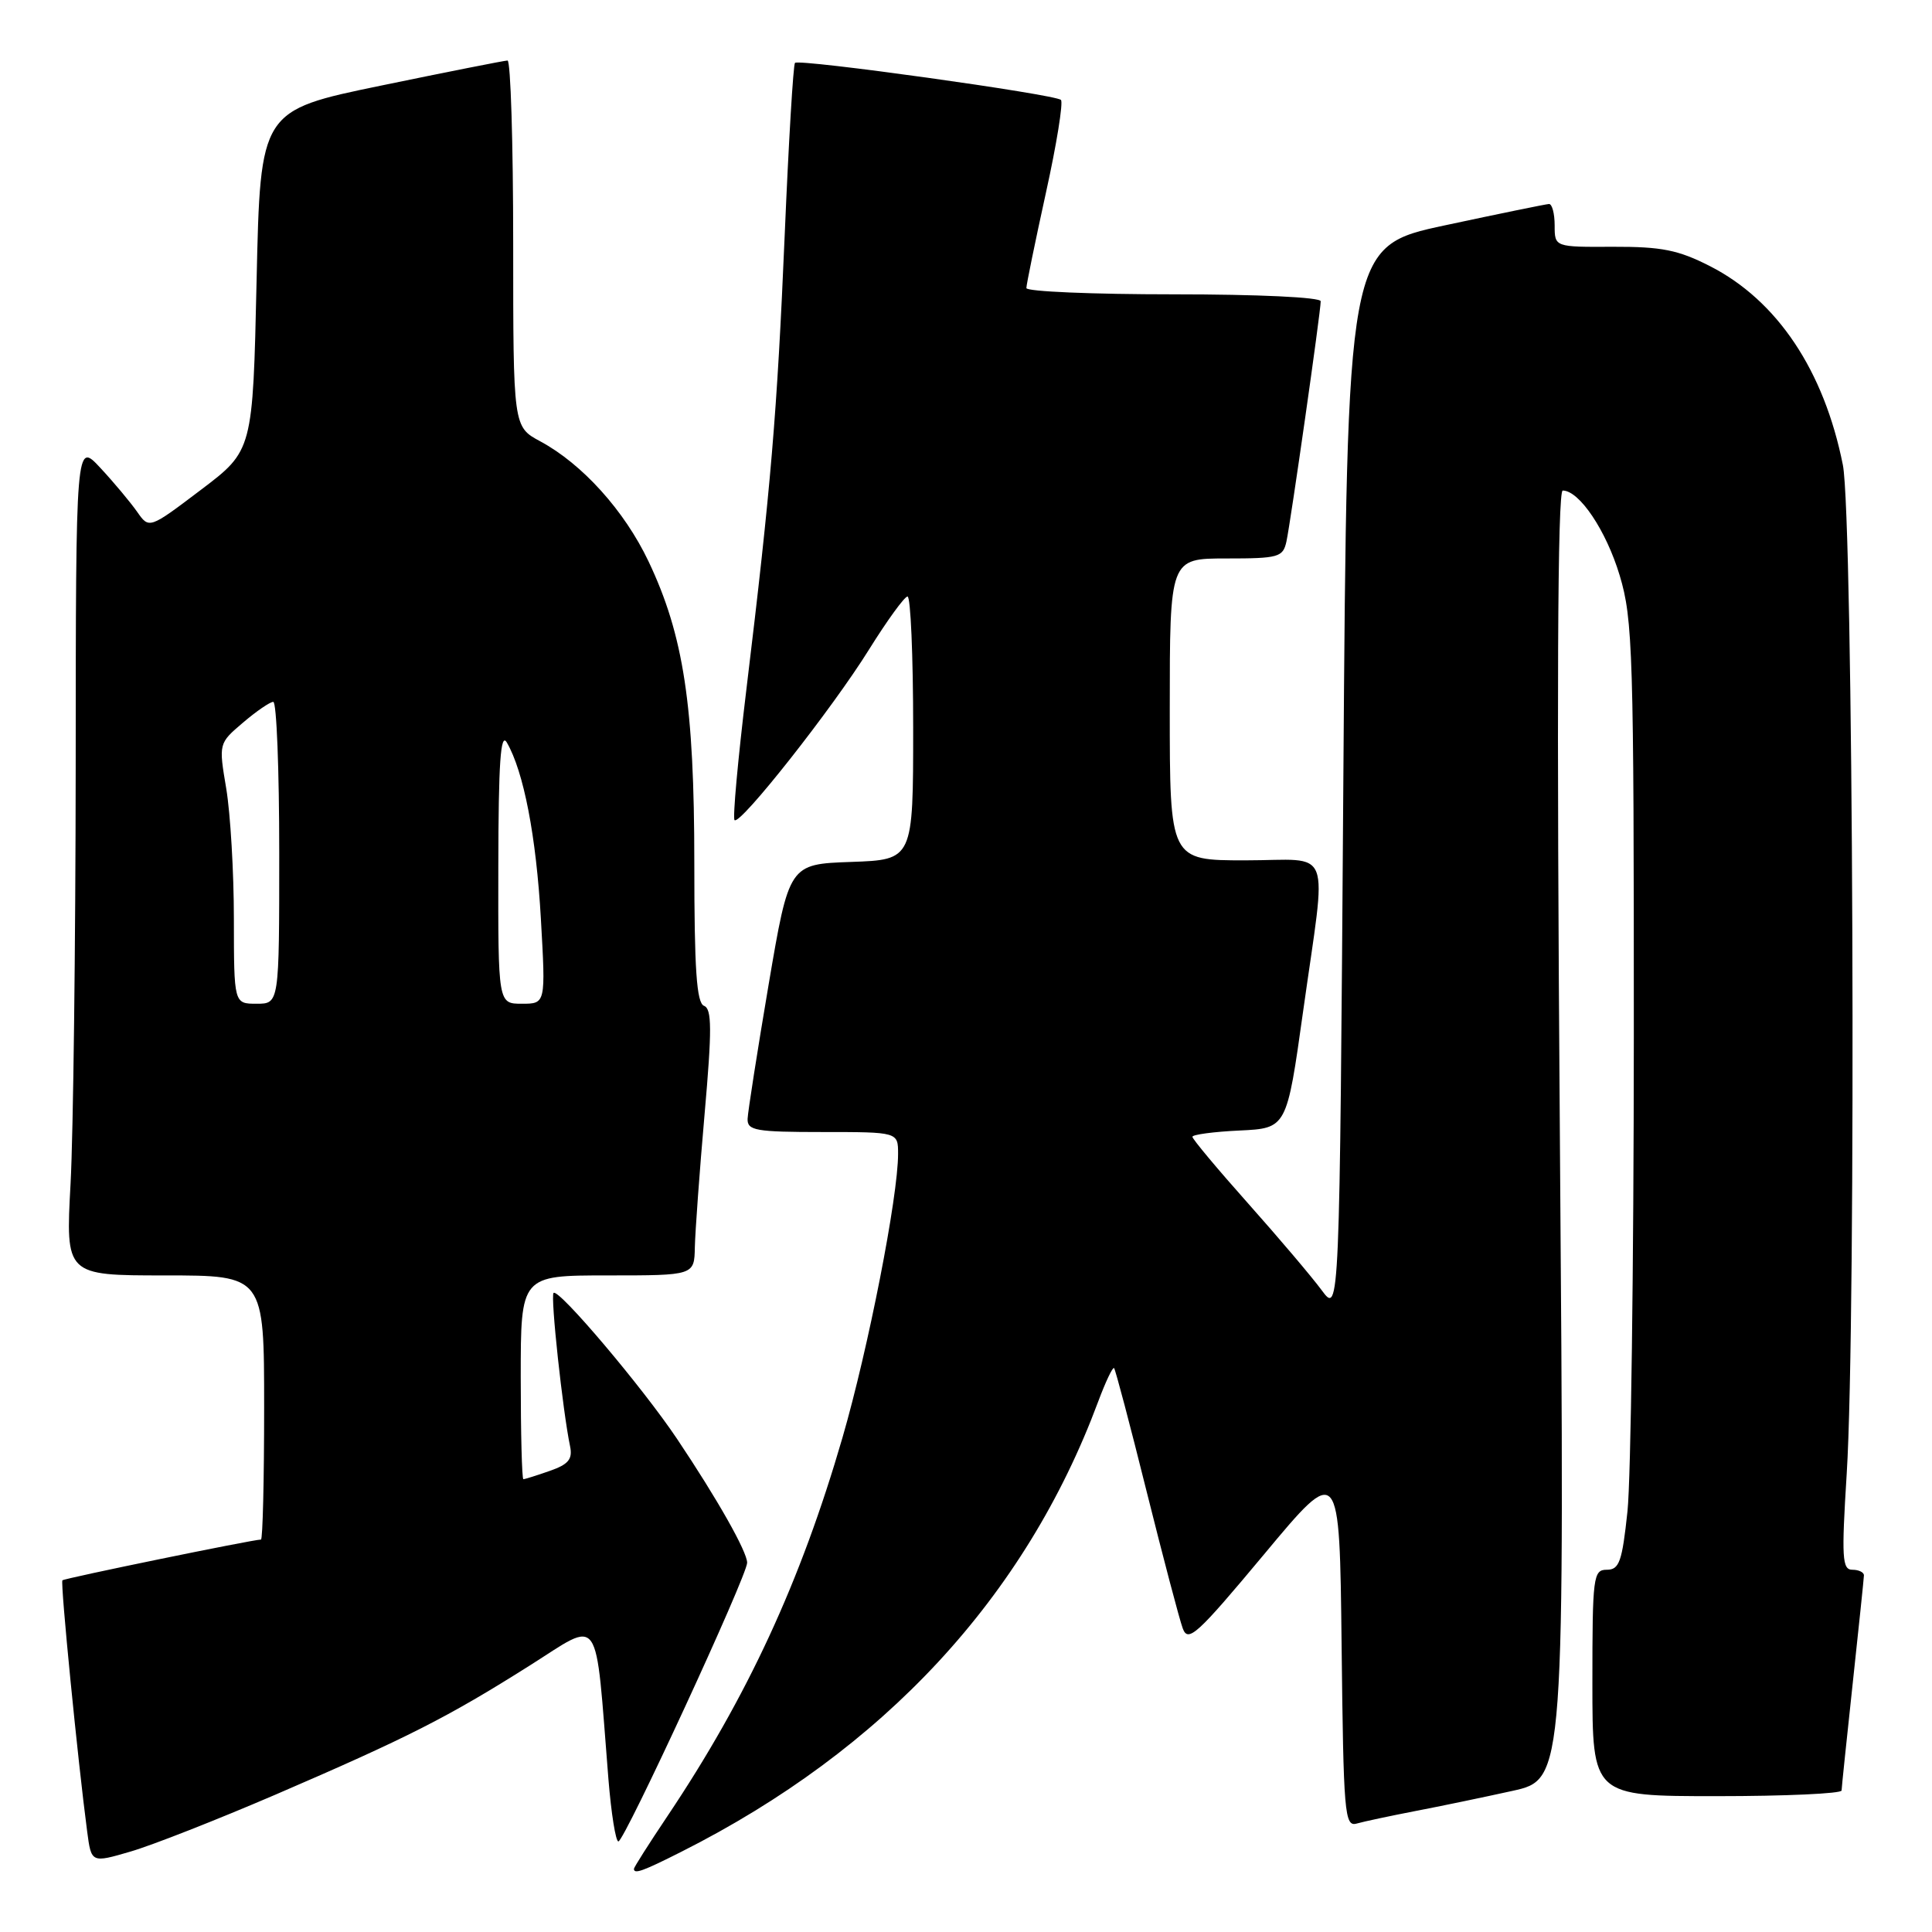 <?xml version="1.0" encoding="UTF-8" standalone="no"?>
<!DOCTYPE svg PUBLIC "-//W3C//DTD SVG 1.1//EN" "http://www.w3.org/Graphics/SVG/1.1/DTD/svg11.dtd" >
<svg xmlns="http://www.w3.org/2000/svg" xmlns:xlink="http://www.w3.org/1999/xlink" version="1.1" viewBox="0 0 256 256">
 <g >
 <path fill="currentColor"
d=" M 90.28 245.37 C 117.15 231.83 135.88 211.60 145.51 185.73 C 146.49 183.10 147.44 181.10 147.62 181.28 C 147.80 181.47 149.74 188.81 151.93 197.61 C 154.13 206.41 156.28 214.58 156.72 215.77 C 157.43 217.69 158.60 216.62 167.51 205.94 C 177.50 193.95 177.50 193.95 177.77 218.04 C 178.02 240.33 178.16 242.09 179.77 241.63 C 180.72 241.36 184.20 240.62 187.50 239.98 C 190.80 239.35 196.61 238.14 200.41 237.30 C 207.33 235.77 207.33 235.77 206.69 150.38 C 206.26 92.46 206.38 65.00 207.07 65.00 C 209.27 65.00 212.83 70.30 214.62 76.26 C 216.36 82.04 216.50 86.53 216.49 137.50 C 216.48 167.75 216.10 195.99 215.65 200.25 C 214.94 206.93 214.57 208.00 212.91 208.00 C 211.11 208.00 211.00 208.89 211.00 223.00 C 211.00 238.00 211.00 238.00 227.50 238.00 C 236.57 238.00 244.01 237.66 244.02 237.25 C 244.03 236.84 244.70 230.43 245.50 223.00 C 246.30 215.57 246.97 209.16 246.98 208.75 C 246.99 208.34 246.30 208.00 245.45 208.00 C 244.09 208.00 244.00 206.44 244.70 195.25 C 245.98 174.90 245.57 68.55 244.19 61.61 C 241.70 49.11 235.50 39.82 226.59 35.27 C 222.38 33.12 220.17 32.68 213.75 32.70 C 206.00 32.74 206.00 32.74 206.00 29.87 C 206.00 28.29 205.66 27.02 205.25 27.03 C 204.84 27.05 198.65 28.32 191.50 29.85 C 178.50 32.63 178.50 32.63 178.00 103.40 C 177.50 174.17 177.50 174.17 175.13 170.96 C 173.83 169.20 169.44 164.02 165.38 159.46 C 161.32 154.90 158.00 150.93 158.00 150.63 C 158.00 150.34 160.81 149.96 164.25 149.80 C 170.50 149.50 170.50 149.50 172.67 134.00 C 175.82 111.52 176.77 114.00 165.00 114.00 C 155.00 114.00 155.00 114.00 155.00 94.00 C 155.00 74.00 155.00 74.00 162.48 74.00 C 169.43 74.00 170.00 73.84 170.46 71.75 C 171.02 69.16 175.00 41.31 175.00 39.92 C 175.00 39.39 166.70 39.00 155.50 39.00 C 144.78 39.00 136.00 38.63 136.00 38.17 C 136.00 37.72 137.16 32.06 138.58 25.59 C 140.01 19.13 140.90 13.57 140.58 13.24 C 139.83 12.50 105.90 7.77 105.34 8.33 C 105.11 8.56 104.50 18.79 103.98 31.07 C 102.97 54.81 102.15 64.51 98.90 91.35 C 97.78 100.61 97.07 108.40 97.33 108.67 C 98.06 109.39 110.29 93.89 115.16 86.05 C 117.55 82.22 119.84 79.06 120.25 79.04 C 120.66 79.02 121.00 86.86 121.00 96.46 C 121.00 113.92 121.00 113.92 112.78 114.21 C 104.56 114.50 104.56 114.50 101.84 130.50 C 100.35 139.30 99.10 147.29 99.06 148.25 C 99.01 149.80 100.12 150.00 109.00 150.00 C 119.00 150.00 119.00 150.00 119.00 152.90 C 119.00 158.57 115.06 178.68 111.63 190.50 C 106.09 209.58 99.02 224.86 88.45 240.63 C 86.00 244.28 84.00 247.43 84.00 247.63 C 84.00 248.37 85.17 247.95 90.28 245.37 Z  M 36.50 237.80 C 53.97 230.27 59.28 227.58 70.13 220.73 C 79.81 214.63 78.81 213.20 80.62 235.75 C 80.99 240.29 81.58 244.00 81.94 244.00 C 82.73 244.00 99.00 208.79 99.00 207.07 C 99.00 205.61 95.06 198.64 89.72 190.67 C 85.15 183.84 74.00 170.67 73.35 171.32 C 72.92 171.75 74.57 187.04 75.54 191.65 C 75.89 193.35 75.32 194.04 72.85 194.90 C 71.12 195.51 69.54 196.00 69.35 196.00 C 69.16 196.00 69.00 189.93 69.00 182.50 C 69.00 169.00 69.00 169.00 80.50 169.00 C 92.00 169.00 92.00 169.00 92.07 165.25 C 92.12 163.19 92.69 155.26 93.36 147.64 C 94.35 136.39 94.33 133.68 93.29 133.28 C 92.30 132.90 92.00 128.46 92.00 114.35 C 92.00 93.46 90.59 84.19 85.93 74.38 C 82.74 67.67 77.16 61.48 71.59 58.48 C 68.00 56.55 68.00 56.55 68.00 32.27 C 68.00 18.92 67.66 8.01 67.25 8.02 C 66.84 8.03 59.30 9.52 50.50 11.34 C 34.50 14.64 34.50 14.64 34.00 37.17 C 33.50 59.70 33.50 59.70 26.63 64.90 C 19.76 70.10 19.76 70.10 18.16 67.80 C 17.27 66.54 15.09 63.92 13.30 62.00 C 10.05 58.50 10.05 58.50 10.03 101.59 C 10.01 125.29 9.71 150.16 9.35 156.84 C 8.69 169.00 8.69 169.00 21.85 169.00 C 35.00 169.00 35.00 169.00 35.00 186.50 C 35.00 196.12 34.81 204.00 34.58 204.00 C 33.52 204.00 8.54 209.13 8.27 209.40 C 7.98 209.69 10.32 233.41 11.55 242.68 C 12.10 246.86 12.10 246.86 17.30 245.34 C 20.16 244.51 28.80 241.11 36.50 237.80 Z  M 30.99 121.75 C 30.99 115.56 30.53 107.80 29.98 104.50 C 28.97 98.50 28.97 98.50 32.20 95.75 C 33.97 94.24 35.78 93.00 36.21 93.00 C 36.65 93.00 37.00 102.00 37.00 113.00 C 37.00 133.00 37.00 133.00 34.00 133.00 C 31.00 133.00 31.00 133.00 30.99 121.75 Z  M 66.03 114.75 C 66.05 101.02 66.33 96.97 67.16 98.39 C 69.39 102.23 71.05 110.81 71.67 121.75 C 72.31 133.00 72.31 133.00 69.15 133.00 C 66.00 133.00 66.00 133.00 66.03 114.75 Z "/>
</g>
</svg>